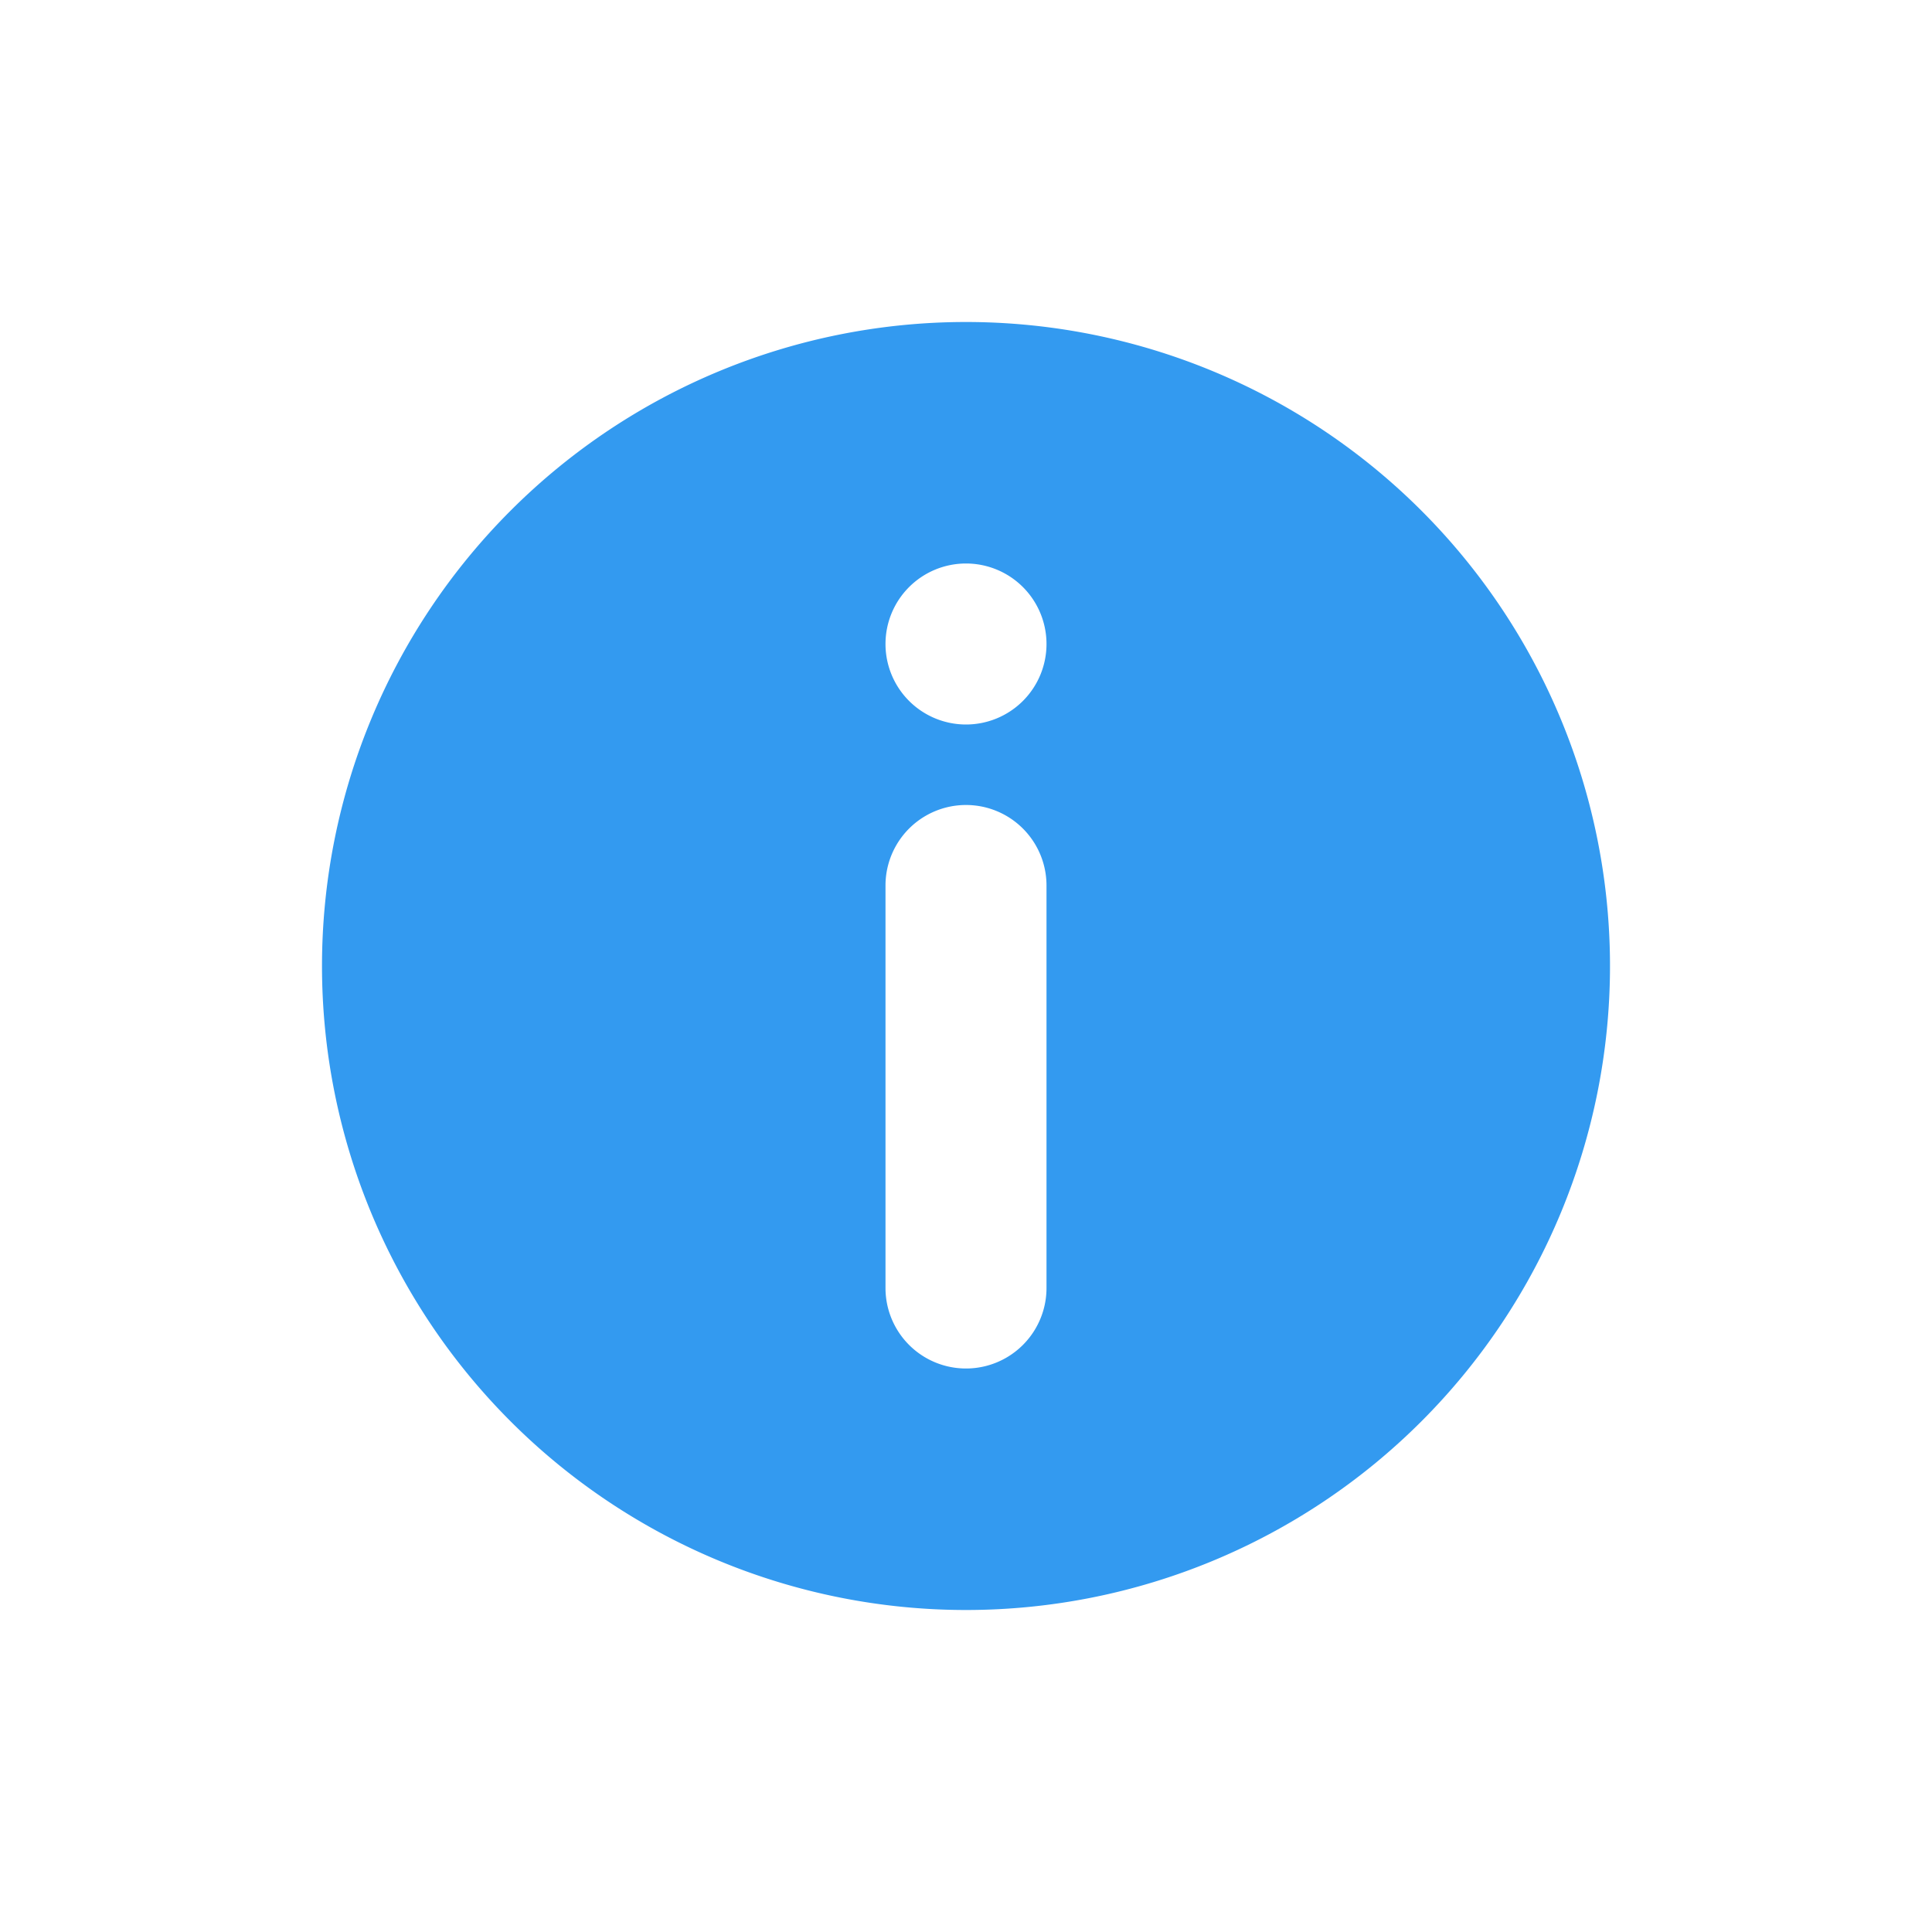 <svg xmlns="http://www.w3.org/2000/svg" width="24" height="24" viewBox="0 0 24 24">
  <g transform="translate(-8094 -916)">
    <g transform="translate(0 376)">
      <rect fill="none" width="24" height="24" transform="translate(8094 540)"/>
    </g>
    <path fill="#339af0" d="M168,2810a8,8,0,1,0,8,8A8,8,0,0,0,168,2810Zm1,12a1,1,0,0,1-2,0v-5a1,1,0,0,1,2,0Zm-1-7a1,1,0,1,1,1-1A1,1,0,0,1,168,2815Z" transform="translate(7938 -1890)"/>
  </g>
</svg>
